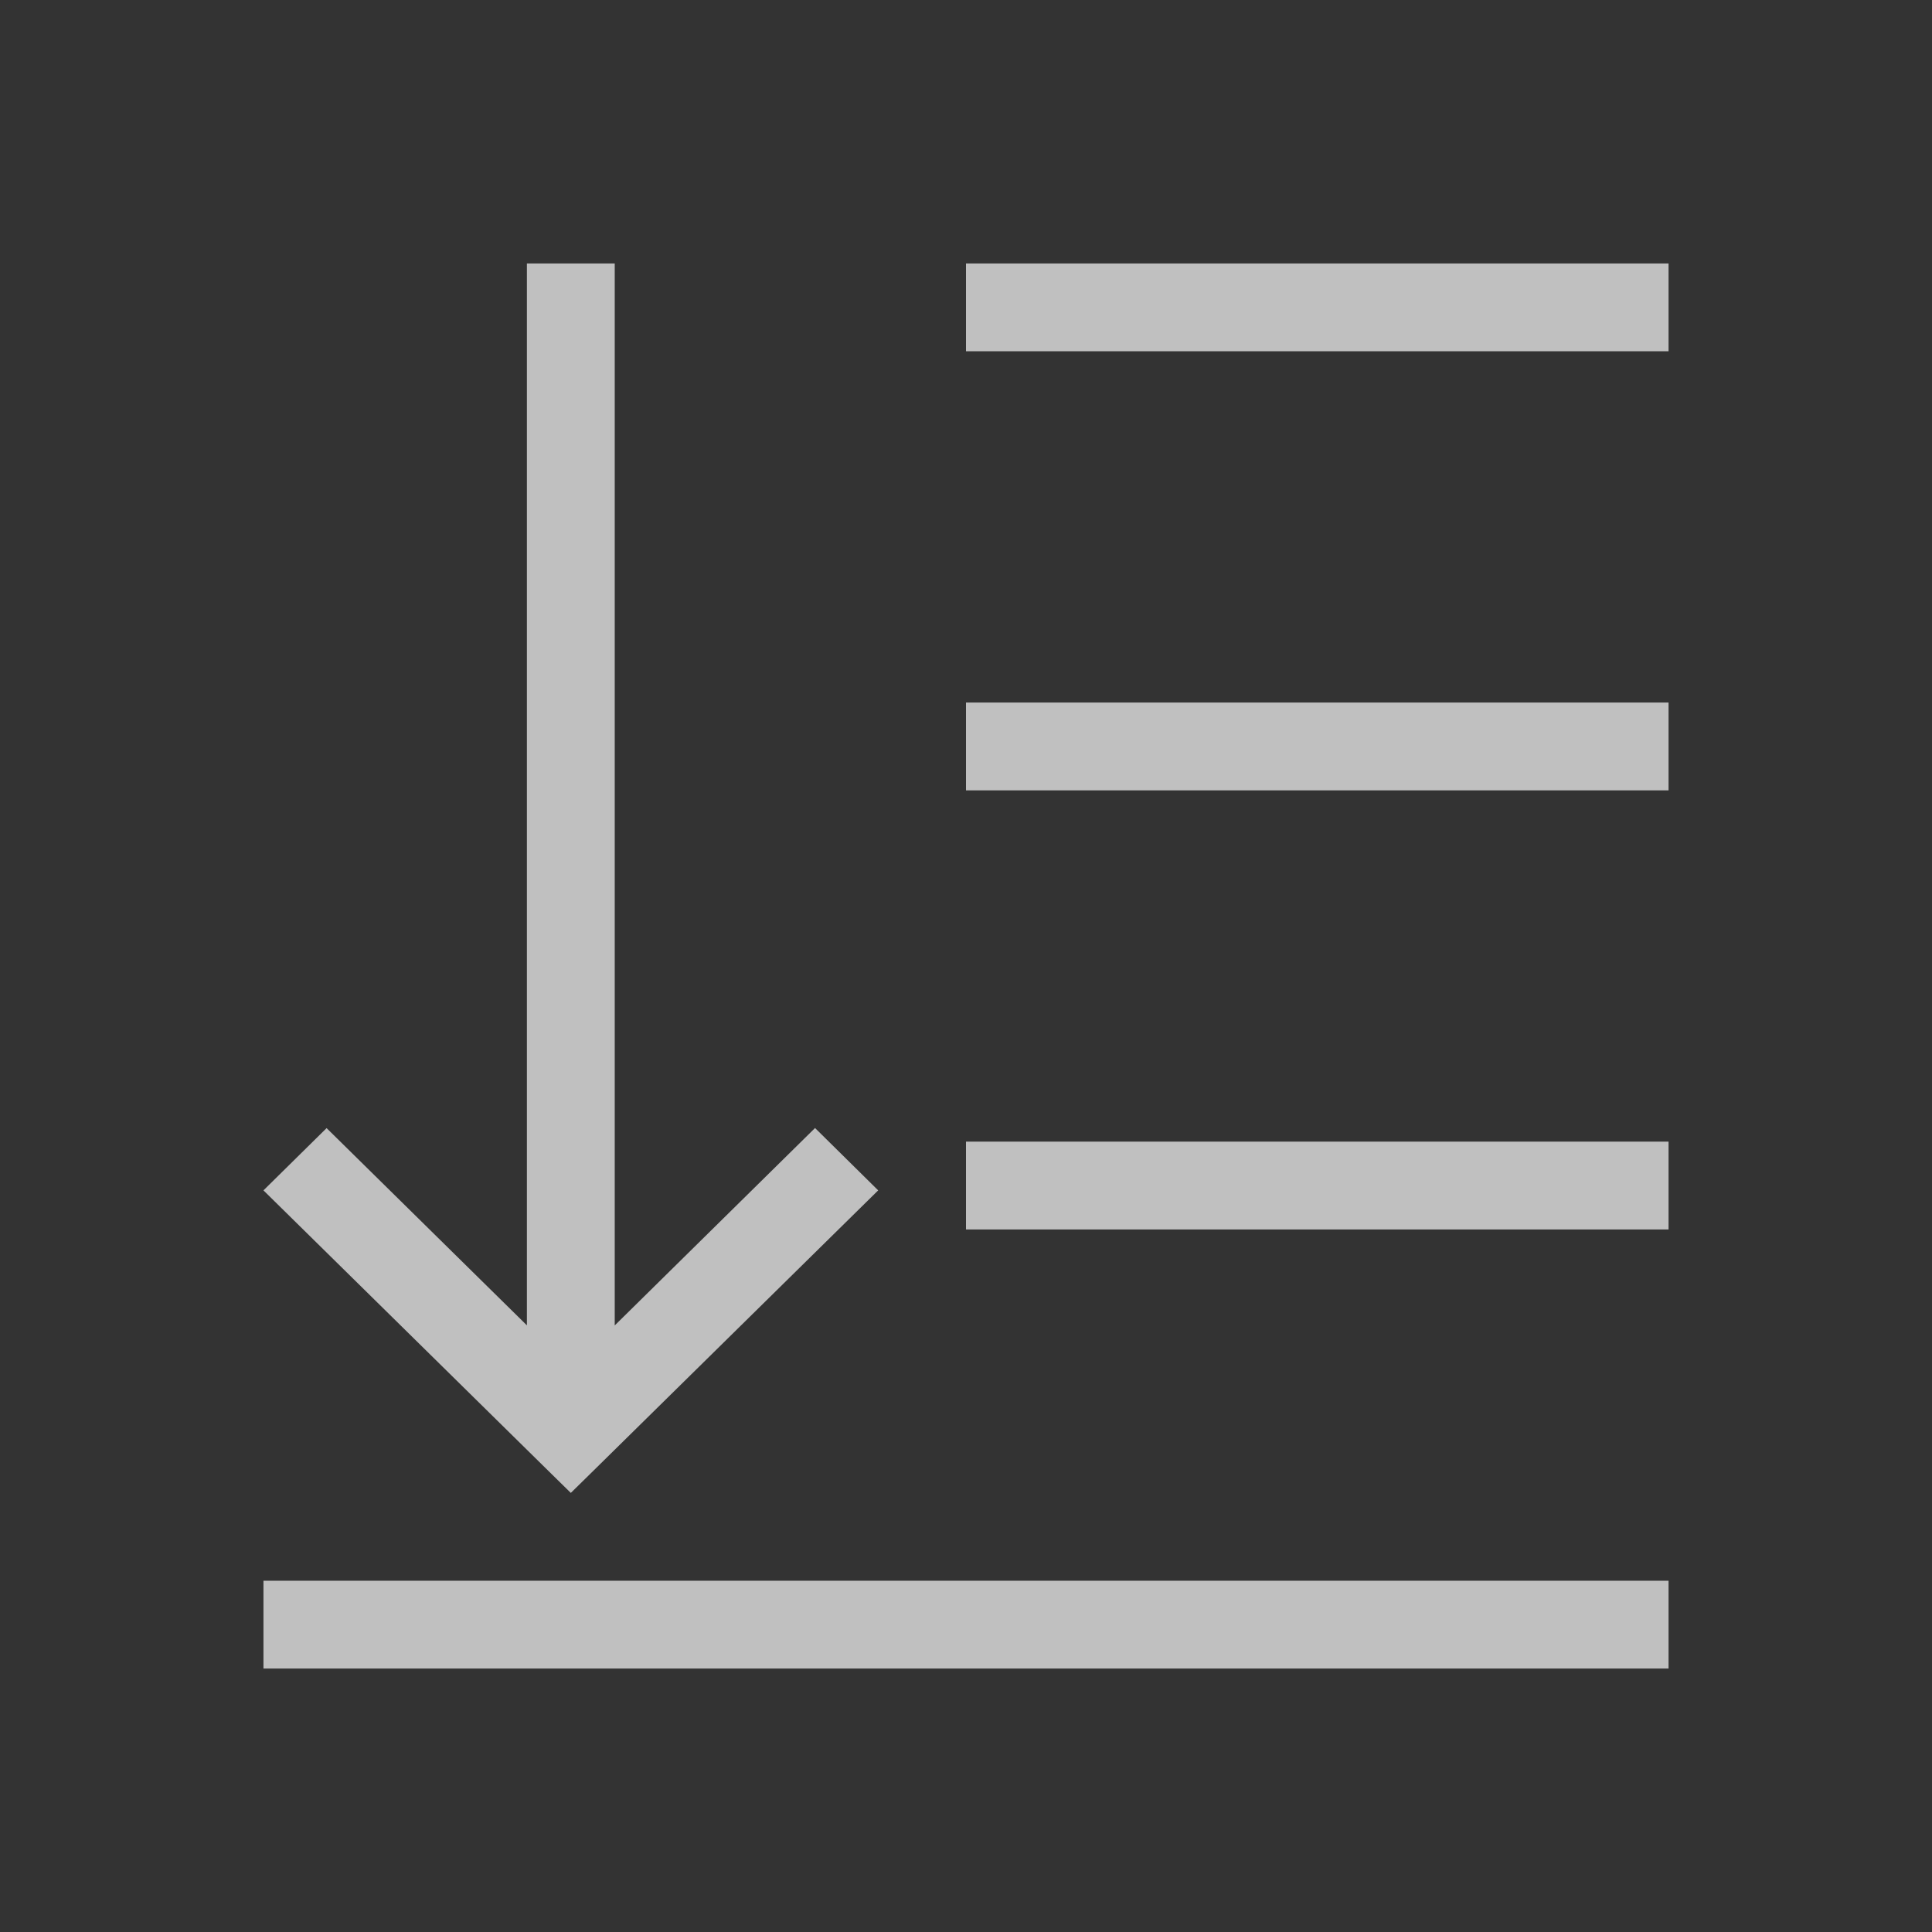 <svg xmlns="http://www.w3.org/2000/svg" viewBox="0 0 22 22">
    <rect x="0" y="0" width="22" height="22" fill="#333333" stroke="none"/>
    <path d="M6 3V15.092l-2.281-2.246-.719.709 3.281 3.23L6.5 17l.219-.215L10 13.555l-.719-.71L7 15.093V3H6zm5 0v1h8V3h-8zm0 5v1h8V8h-8zm0 5v1h8v-1h-8zm-8 5v1h16v-1H3z" style="fill:currentColor;fill-opacity:1;stroke:none;color:#fdfdfd;opacity:.7"/>
</svg>
